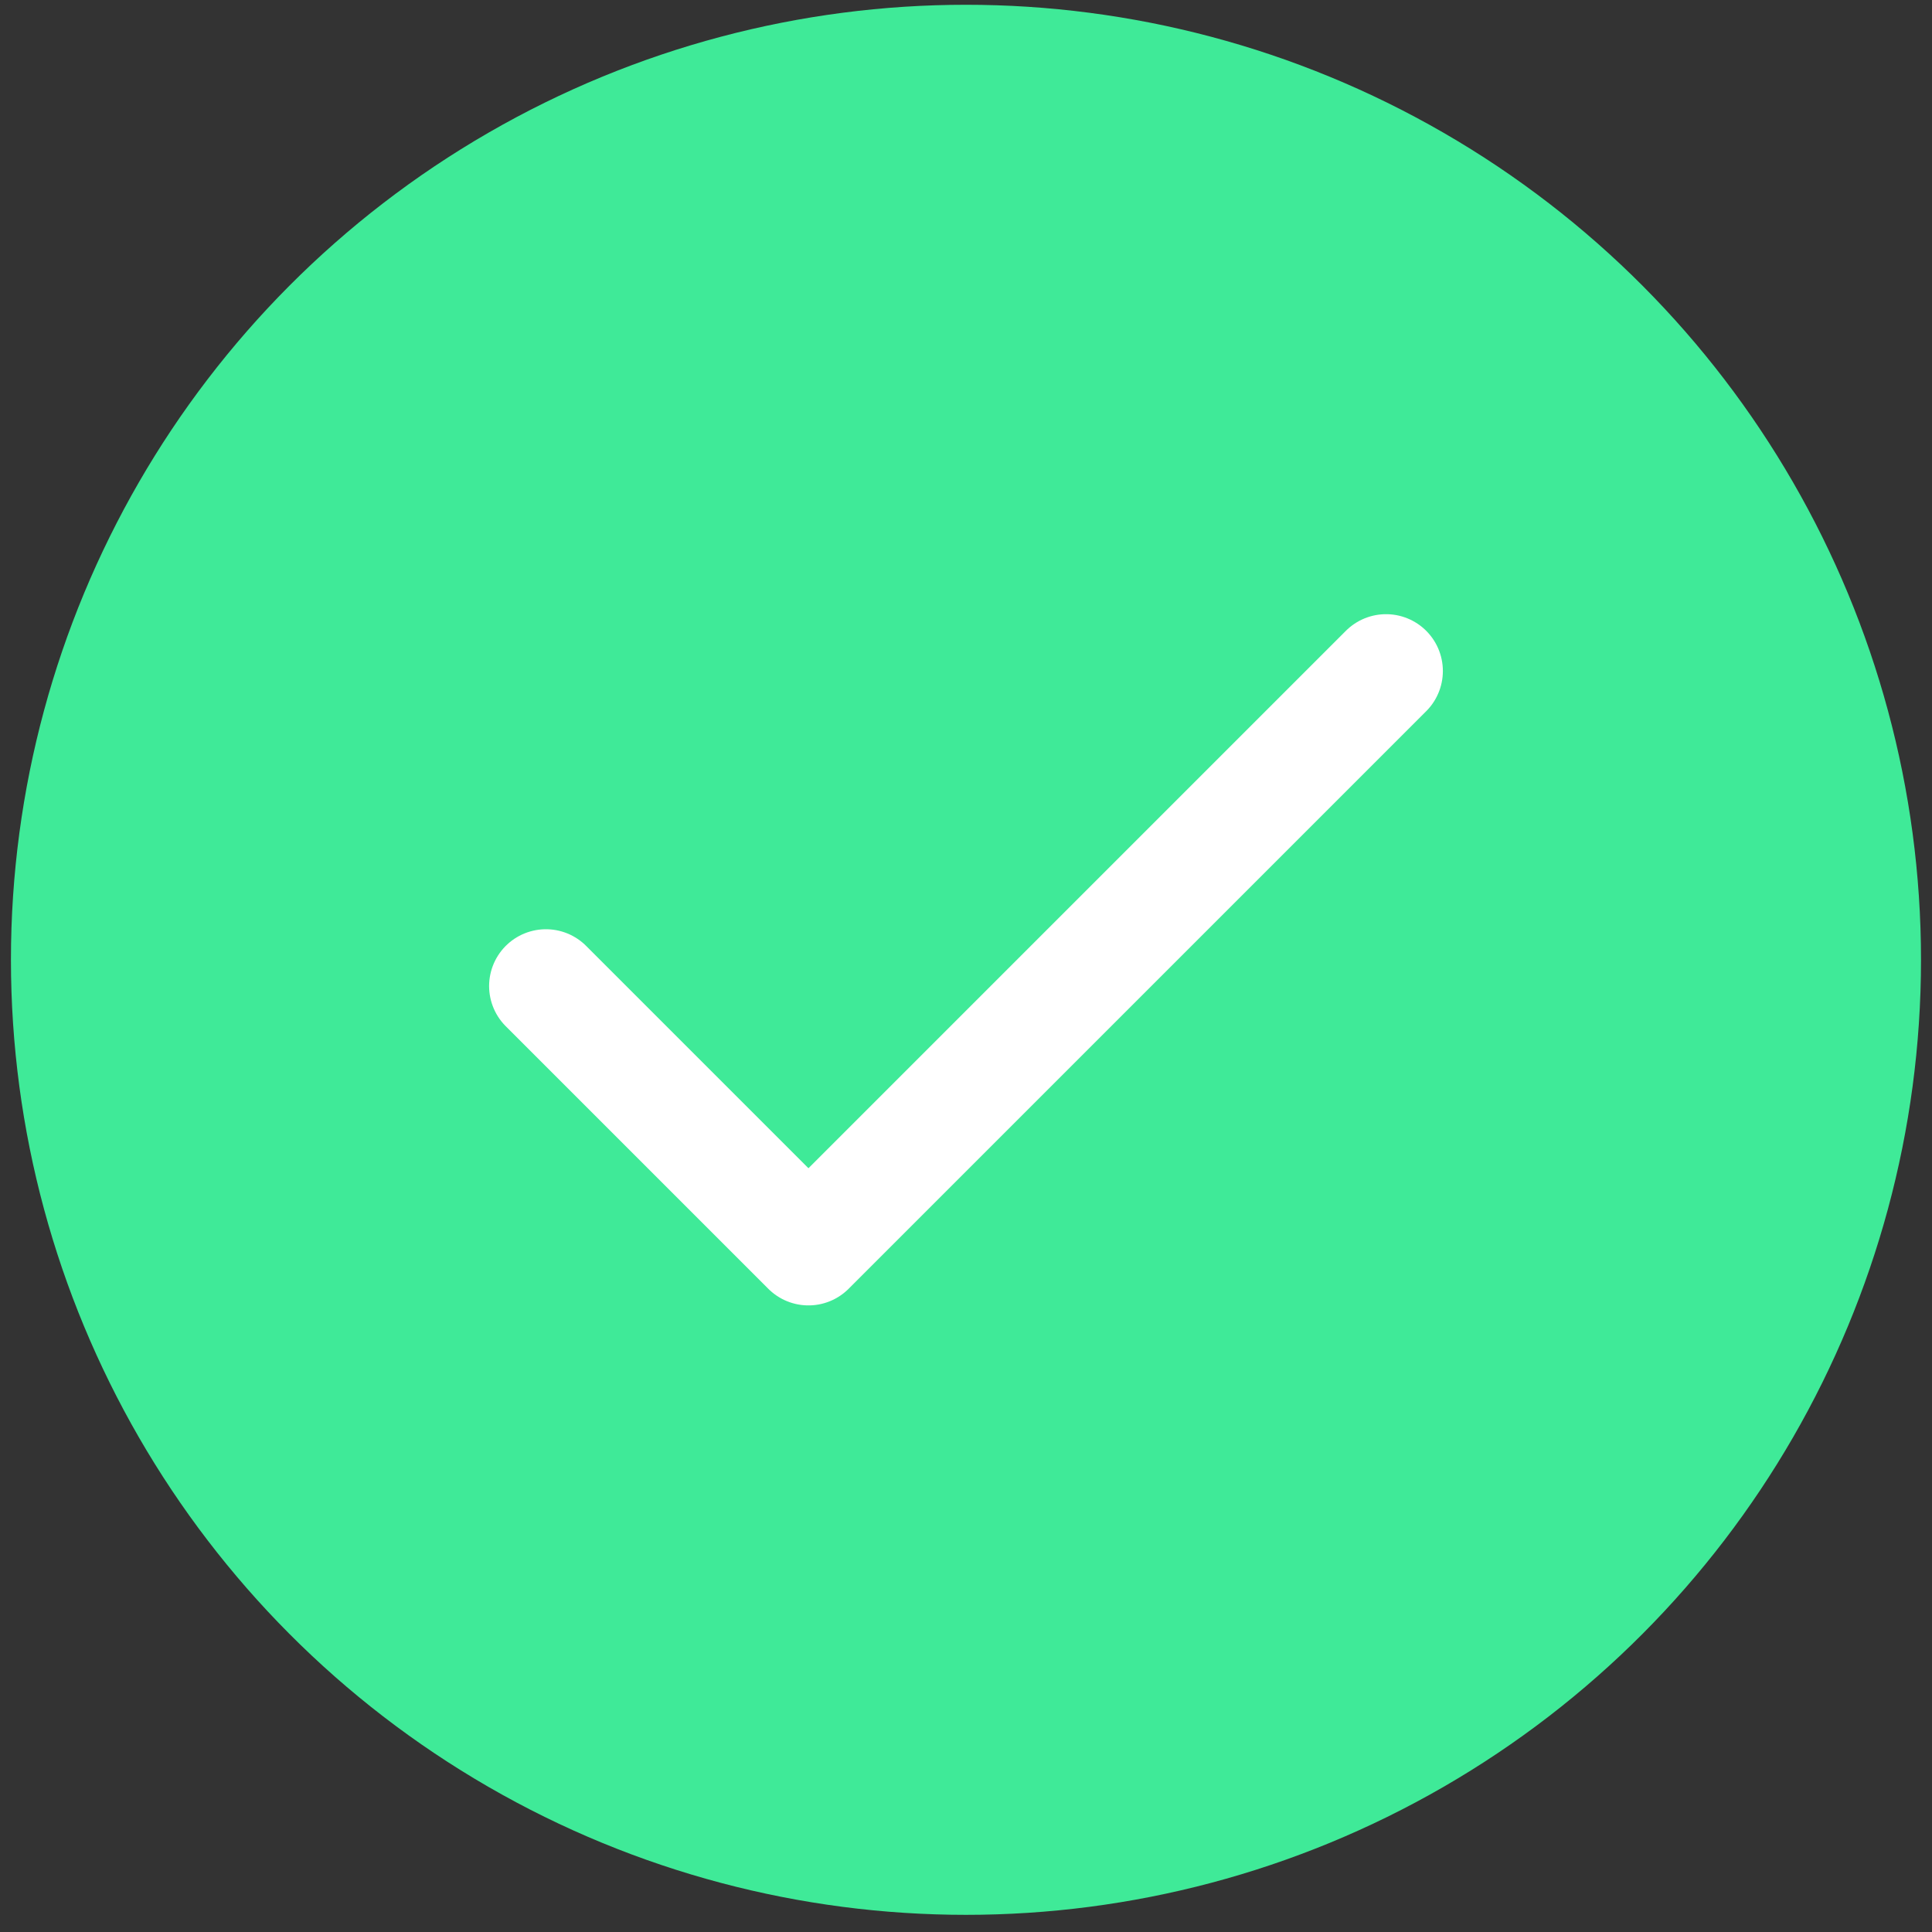 <svg width="68" height="68" viewBox="0 0 68 68" fill="none" xmlns="http://www.w3.org/2000/svg">
<rect x="0" y="0" width="68" height="68" fill="#333333" stroke="none"/>
<circle cx="33.999" cy="33.782" r="33.614" fill="#3FEA98"/>
<path d="M48.784 23.617L28.455 43.946L19.215 34.706" stroke="white" stroke-width="4" stroke-linecap="round" stroke-linejoin="round"/>
</svg>
